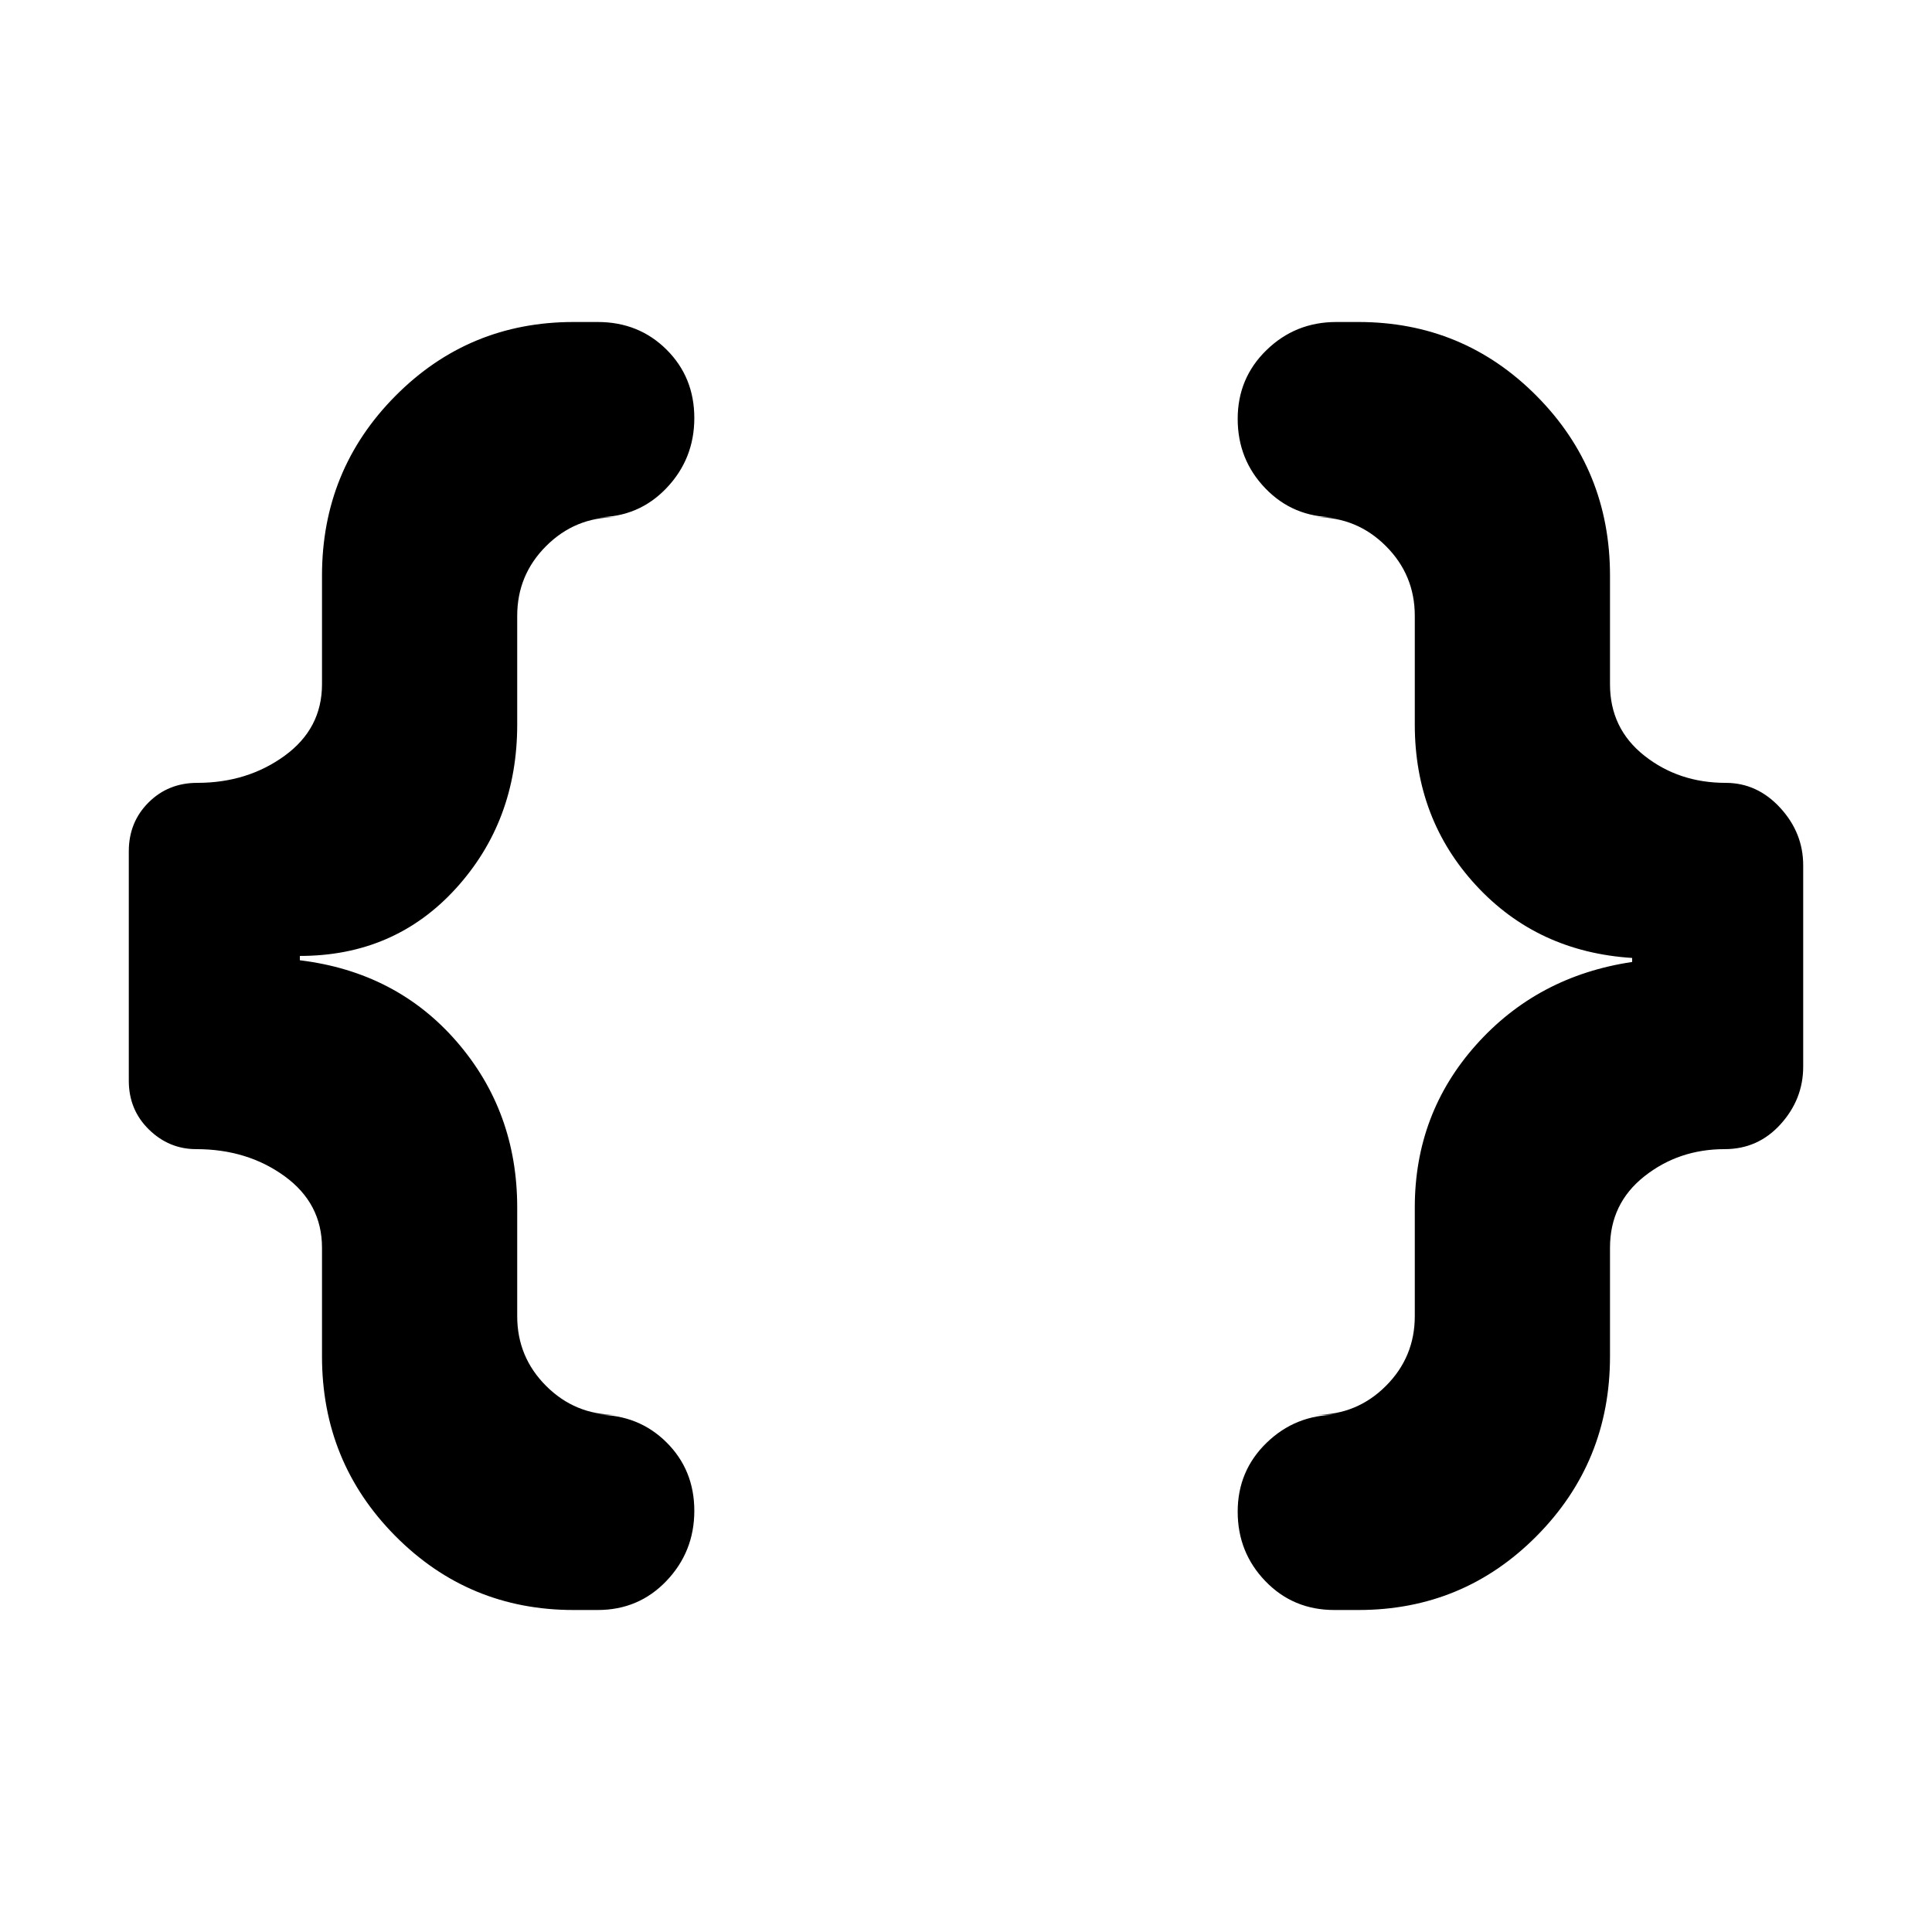 <svg xmlns="http://www.w3.org/2000/svg" height="20" viewBox="0 -960 960 960" width="20"><path d="M663-160q-20.4 0-34.2-14.29-13.8-14.29-13.8-34.57t14.35-34.21Q643.7-257 664-257h-10q20.3 0 34.65-14.35Q703-285.7 703-306v-54q0-46.7 30.5-80.85Q764-475 811-482v-2q-47-3-77.5-36T703-600v-54q0-20.3-14.35-34.65Q674.3-703 654-703h9q-20.4 0-34.2-14.29-13.8-14.29-13.8-34.57t14.35-34.21Q643.7-800 664-800h11q52.08 0 88.54 36.75Q800-726.5 800-674v54q0 22 17.09 35.5Q834.17-571 857.5-571q15.67 0 27.09 12.41Q896-546.17 896-530v100q0 16.17-11.21 28.59Q873.58-389 857-389q-22.83 0-39.91 13.5Q800-362 800-340v54q0 52.5-36.46 89.25T675-160h-12Zm-378 0q-52.08 0-88.54-36.75Q160-233.5 160-286v-54q0-22-18.52-35.5Q122.95-389 97.5-389q-13.55 0-23.53-9.78Q64-408.55 64-423v-114q0-14.45 9.78-24.22Q83.55-571 98-571q24.95 0 43.48-13.5Q160-598 160-620v-54q0-52.5 36.46-89.25T285-800h12q20.4 0 34.2 13.72 13.8 13.72 13.8 34t-13.8 34.78Q317.4-703 297-703h9q-20.3 0-34.65 14.35Q257-674.3 257-654v54q0 48-30.5 81.5T149-485v2.15q48 5.85 78 40.5T257-360v54q0 20.3 14.35 34.65Q285.7-257 306-257h-9q20.4 0 34.2 13.72 13.8 13.72 13.8 34t-13.8 34.78Q317.4-160 297-160h-12Z"/></svg>